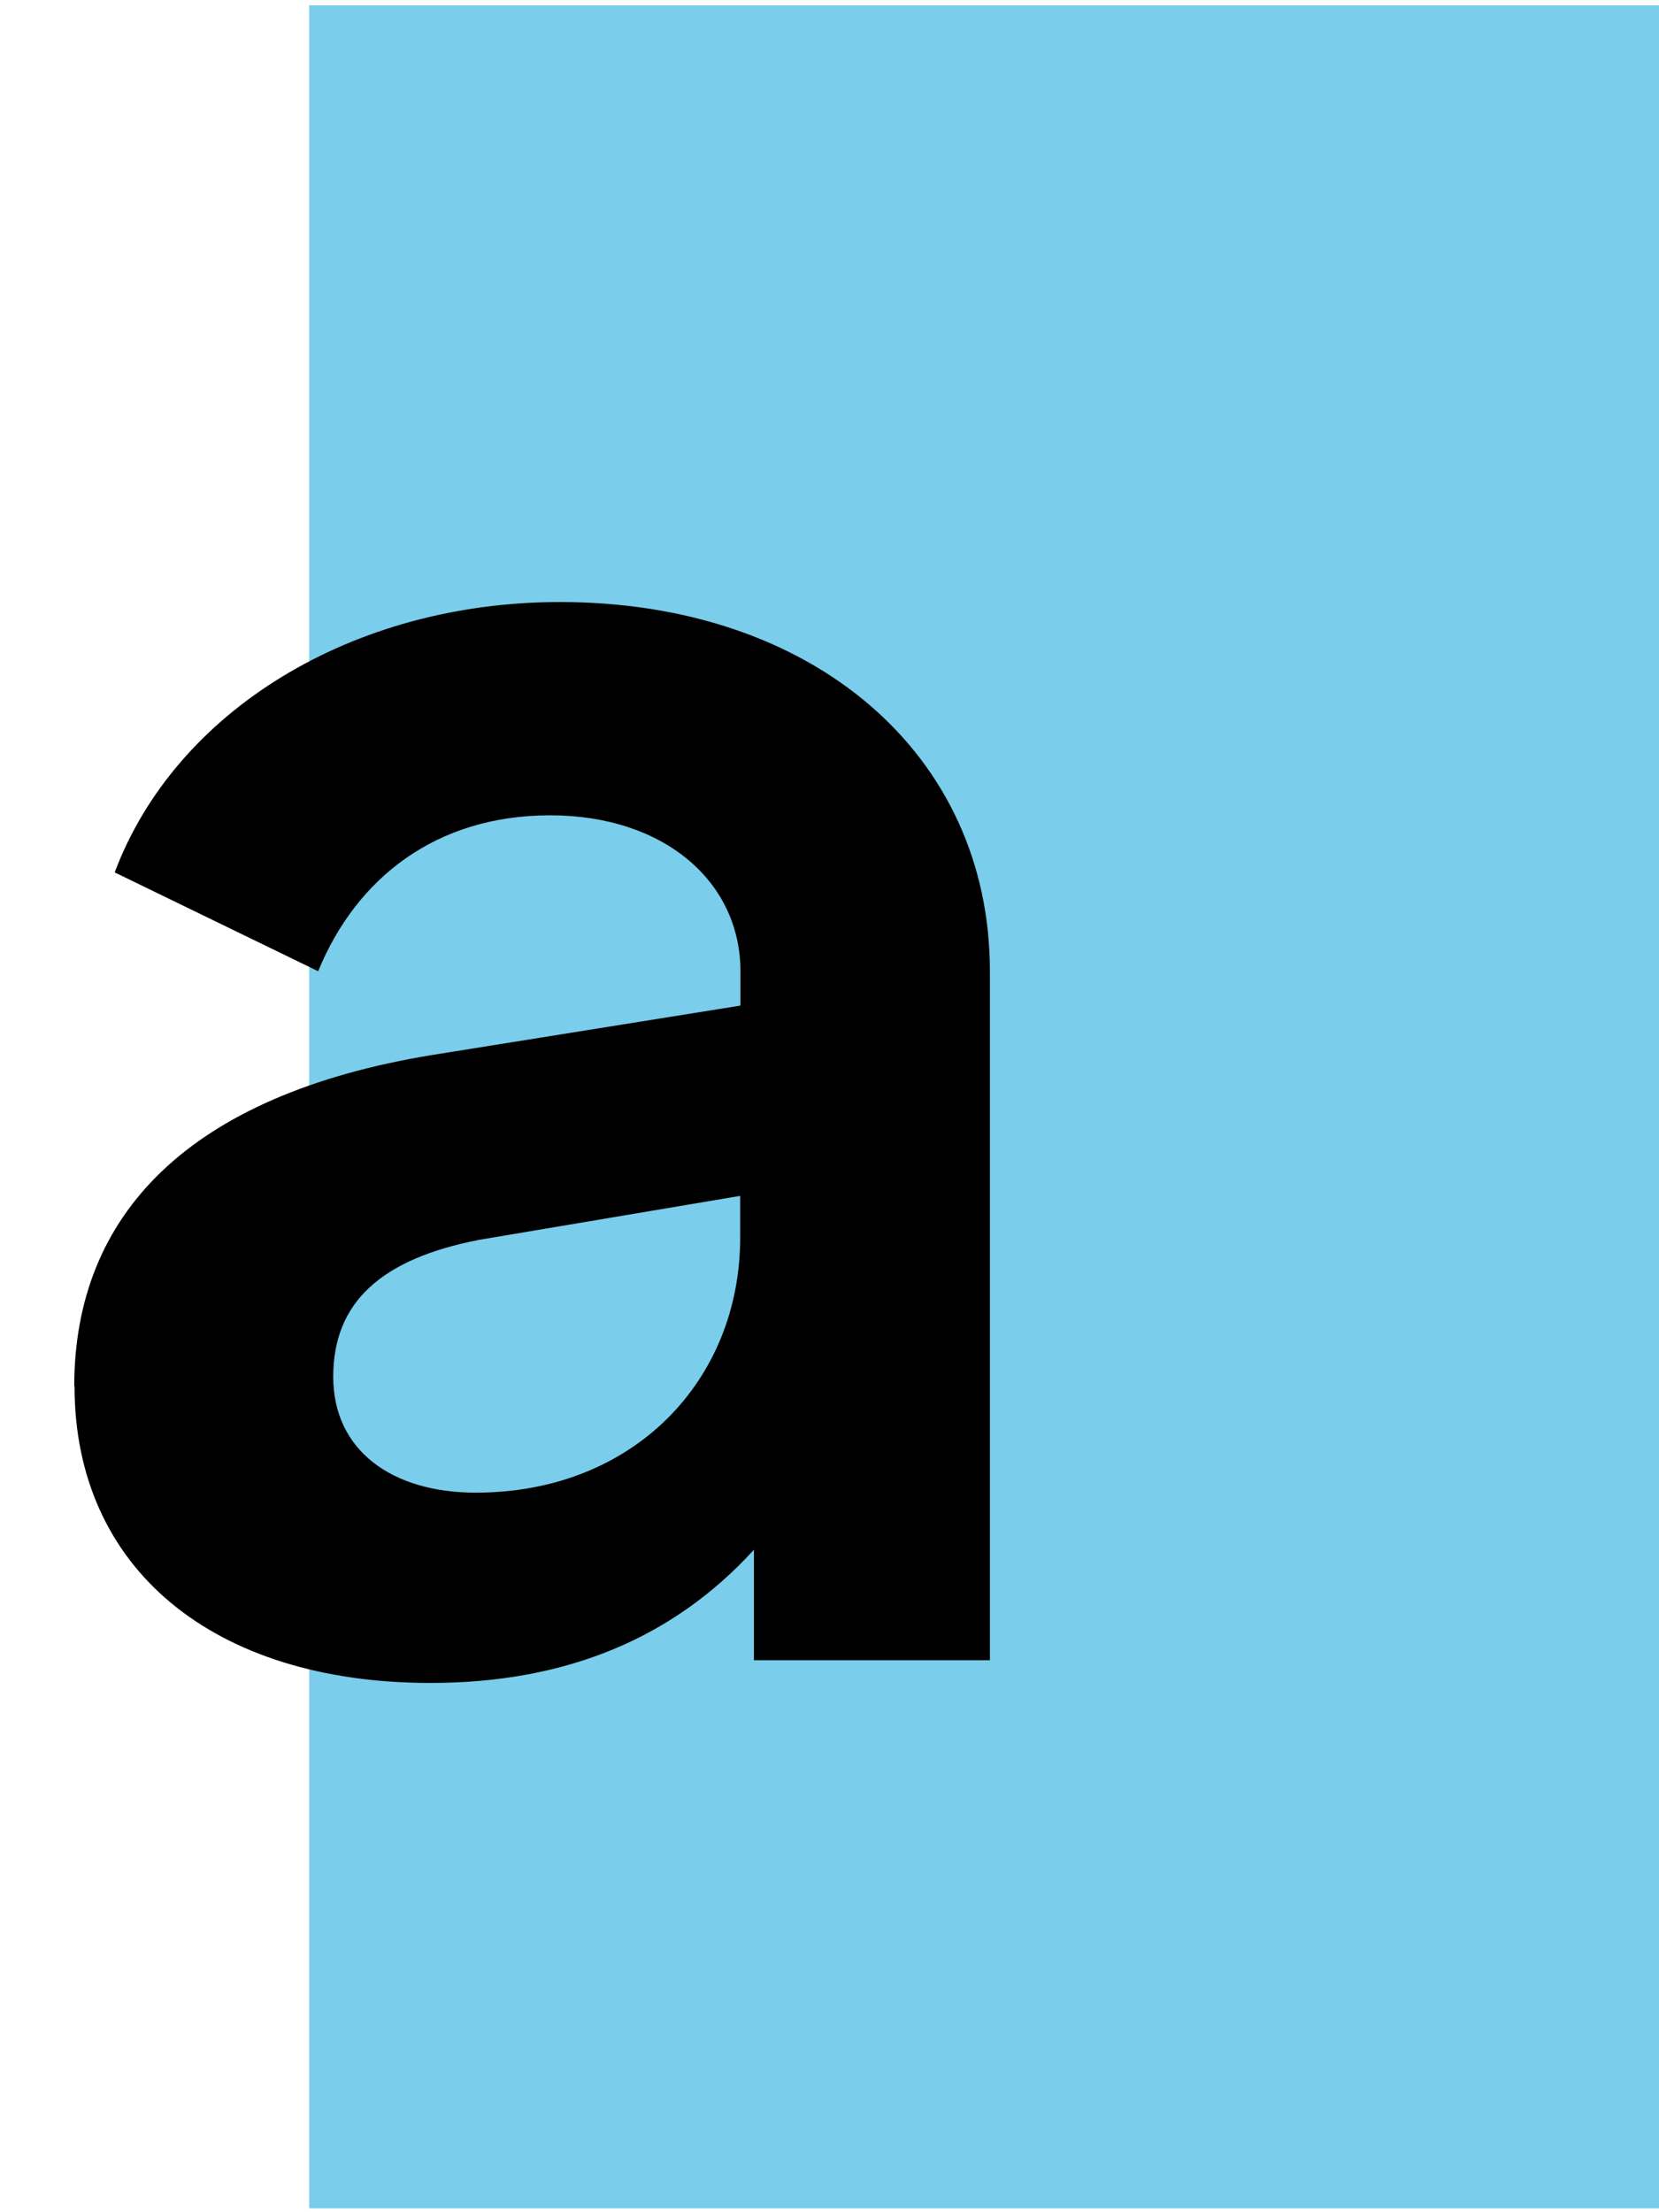 <?xml version="1.0" encoding="UTF-8"?>
<svg id="A" data-name="A" xmlns="http://www.w3.org/2000/svg" viewBox="0 0 62.78 83.7">
    <g>
      <rect x="11.7" y=".2" width="51.08" height="83.36" style="fill: #7acdeb;"/>
      <path d="m2.81,52.45c0-6.48,4.32-11.02,13.54-12.53l11.67-1.87v-1.3c0-3.38-2.88-5.9-7.2-5.9s-7.34,2.38-8.78,5.9l-7.7-3.74c2.3-6.12,9-10.23,16.85-10.23,9.58,0,16.27,5.76,16.27,13.97v26.07h-8.93v-4.18c-3.02,3.31-7.06,5.04-12.24,5.04-8.21,0-13.47-4.32-13.47-11.23Zm15.19,4.03c5.98,0,10.01-4.25,10.01-9.65v-1.58l-9.86,1.66c-3.74.72-5.54,2.38-5.54,5.18s2.23,4.39,5.4,4.39Z"/>
    </g>
</svg>
